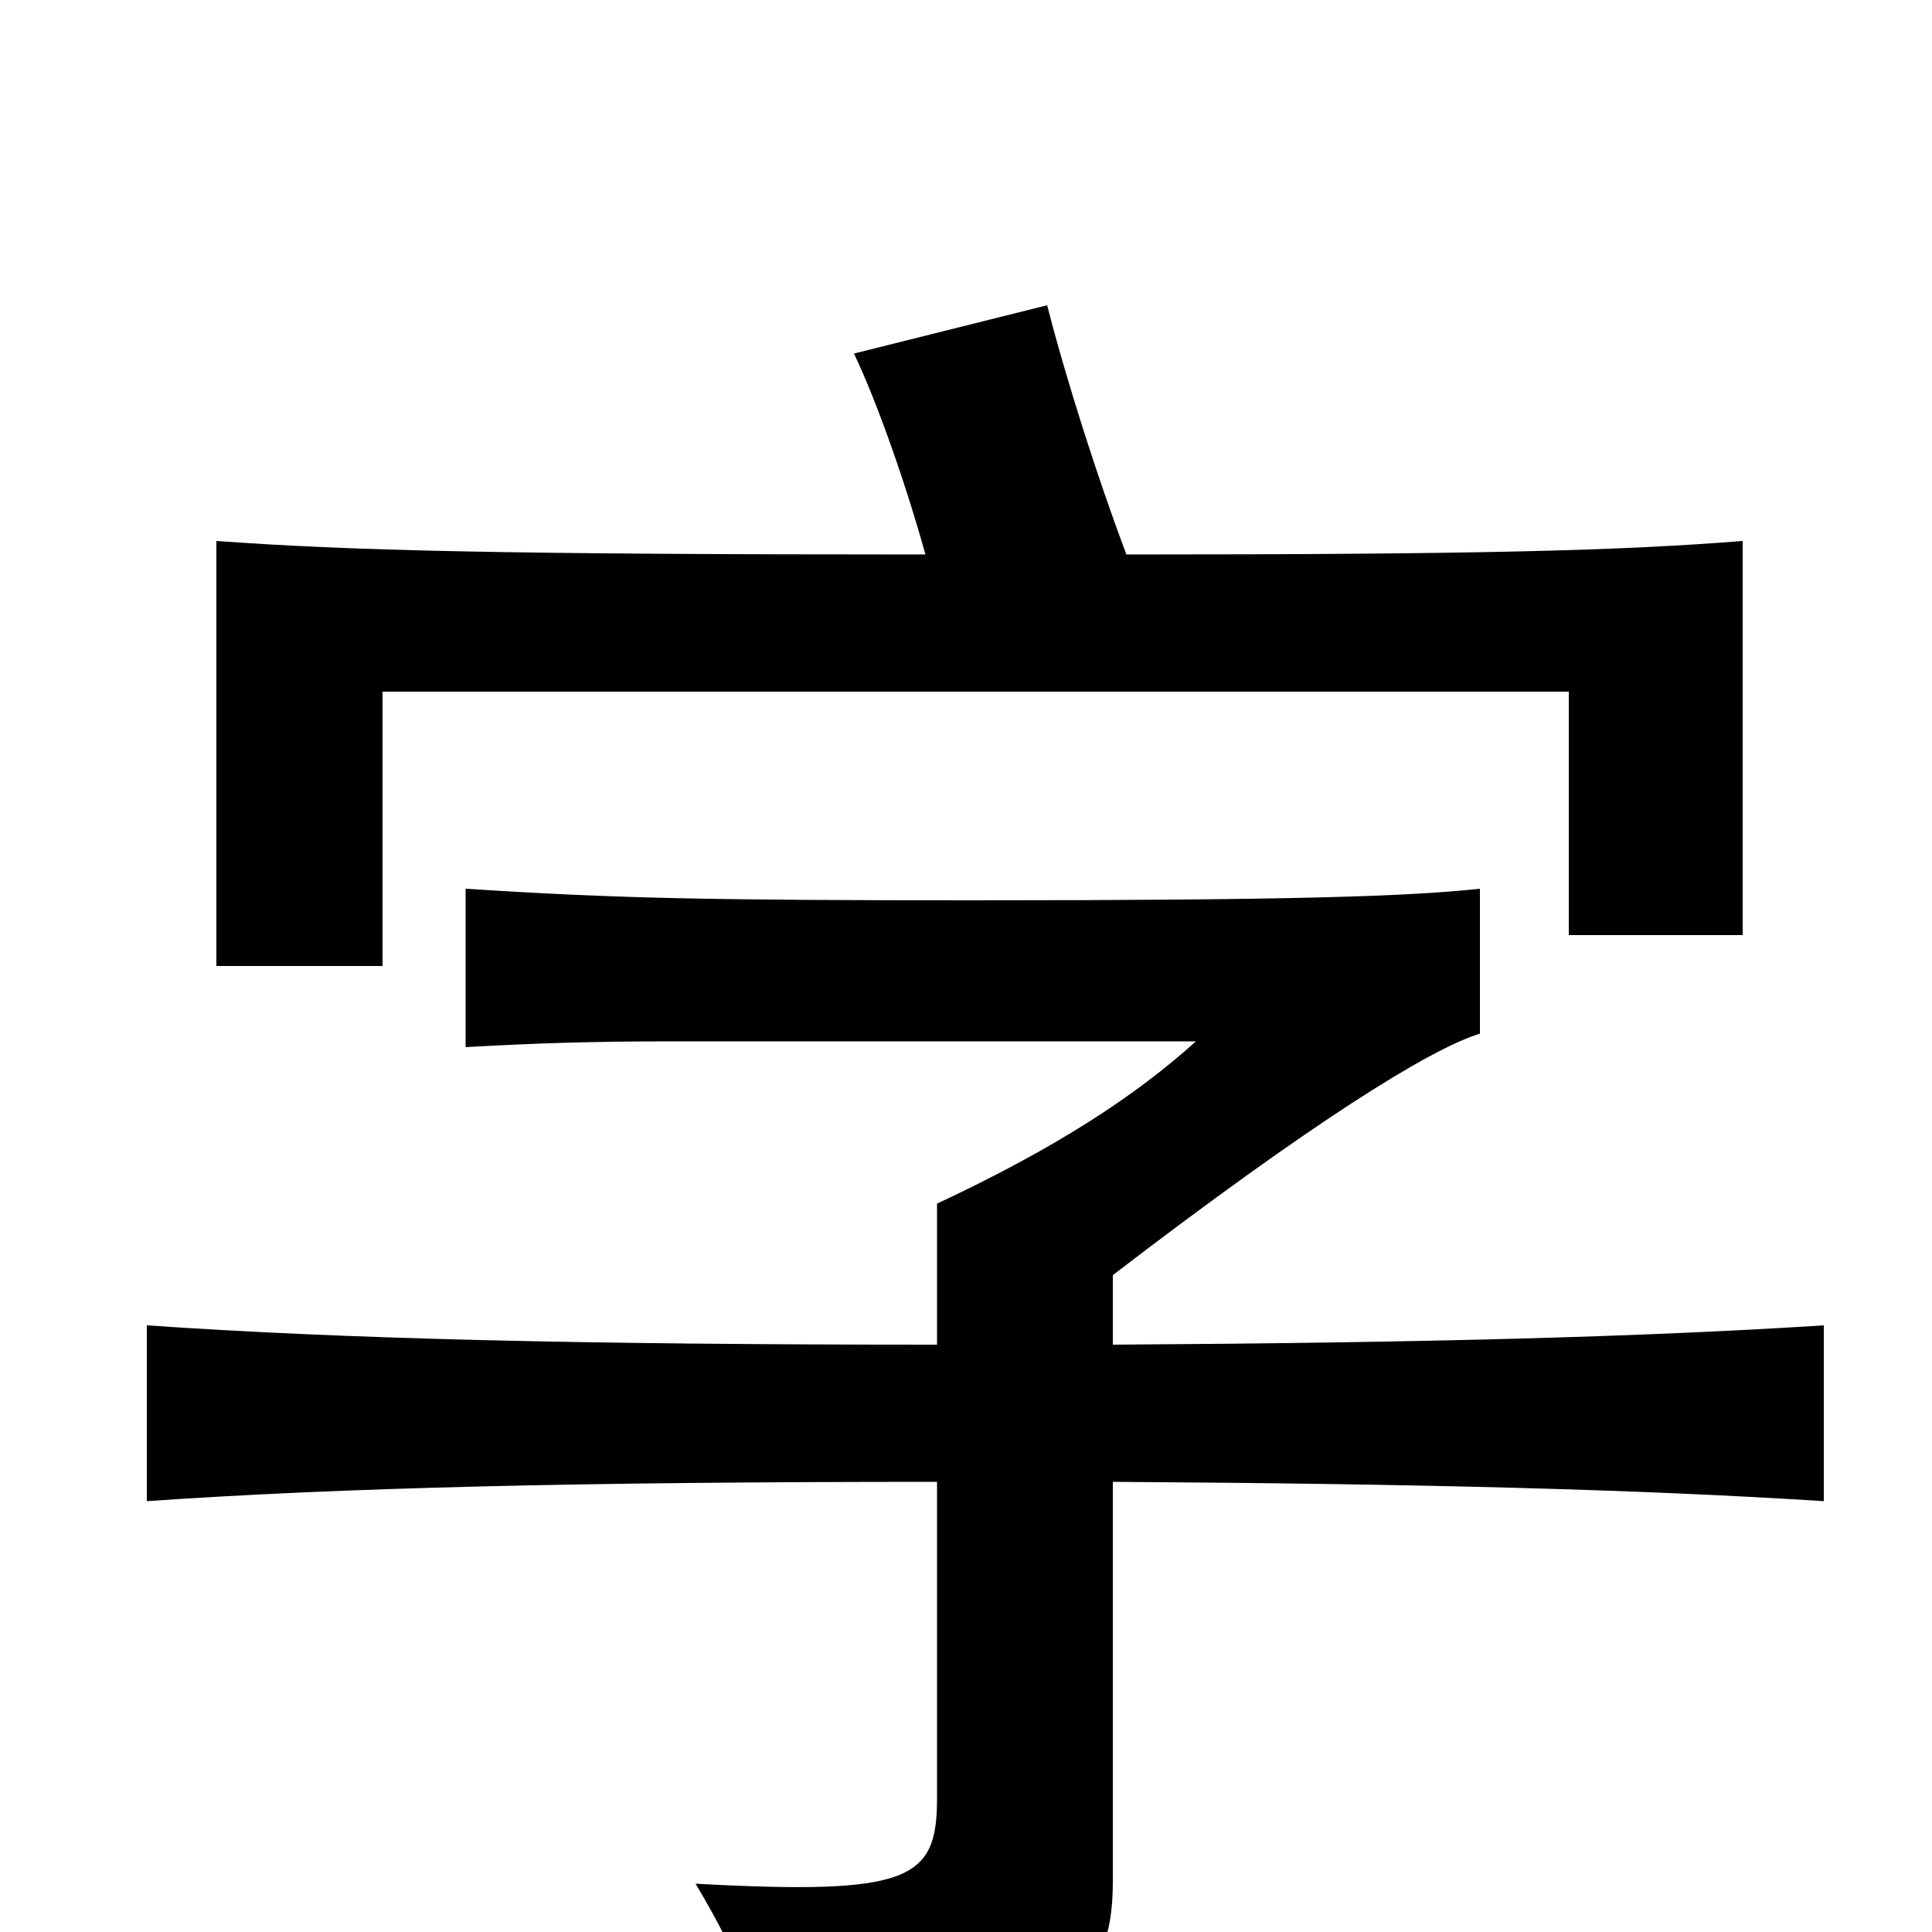 <svg xmlns="http://www.w3.org/2000/svg" viewBox="0 -1000 1000 1000">
	<path fill="#000000" d="M479 -713C259 -713 181 -715 112 -720V-500H198V-642H812V-516H902V-720C839 -715 767 -713 583 -713C568 -753 552 -803 542 -842L442 -817C454 -792 469 -749 479 -713ZM576 -304V-340C679 -419 740 -457 766 -465V-540C729 -536 669 -534 503 -534C367 -534 318 -535 241 -540V-458C276 -460 306 -461 348 -461H619C588 -433 547 -406 485 -377V-304C300 -304 178 -307 76 -314V-223C177 -230 300 -233 485 -233V-69C485 -27 471 -19 360 -25C384 15 393 41 397 75C549 58 576 30 576 -26V-233C738 -232 850 -229 944 -223V-314C850 -308 738 -305 576 -304Z"/>
</svg>